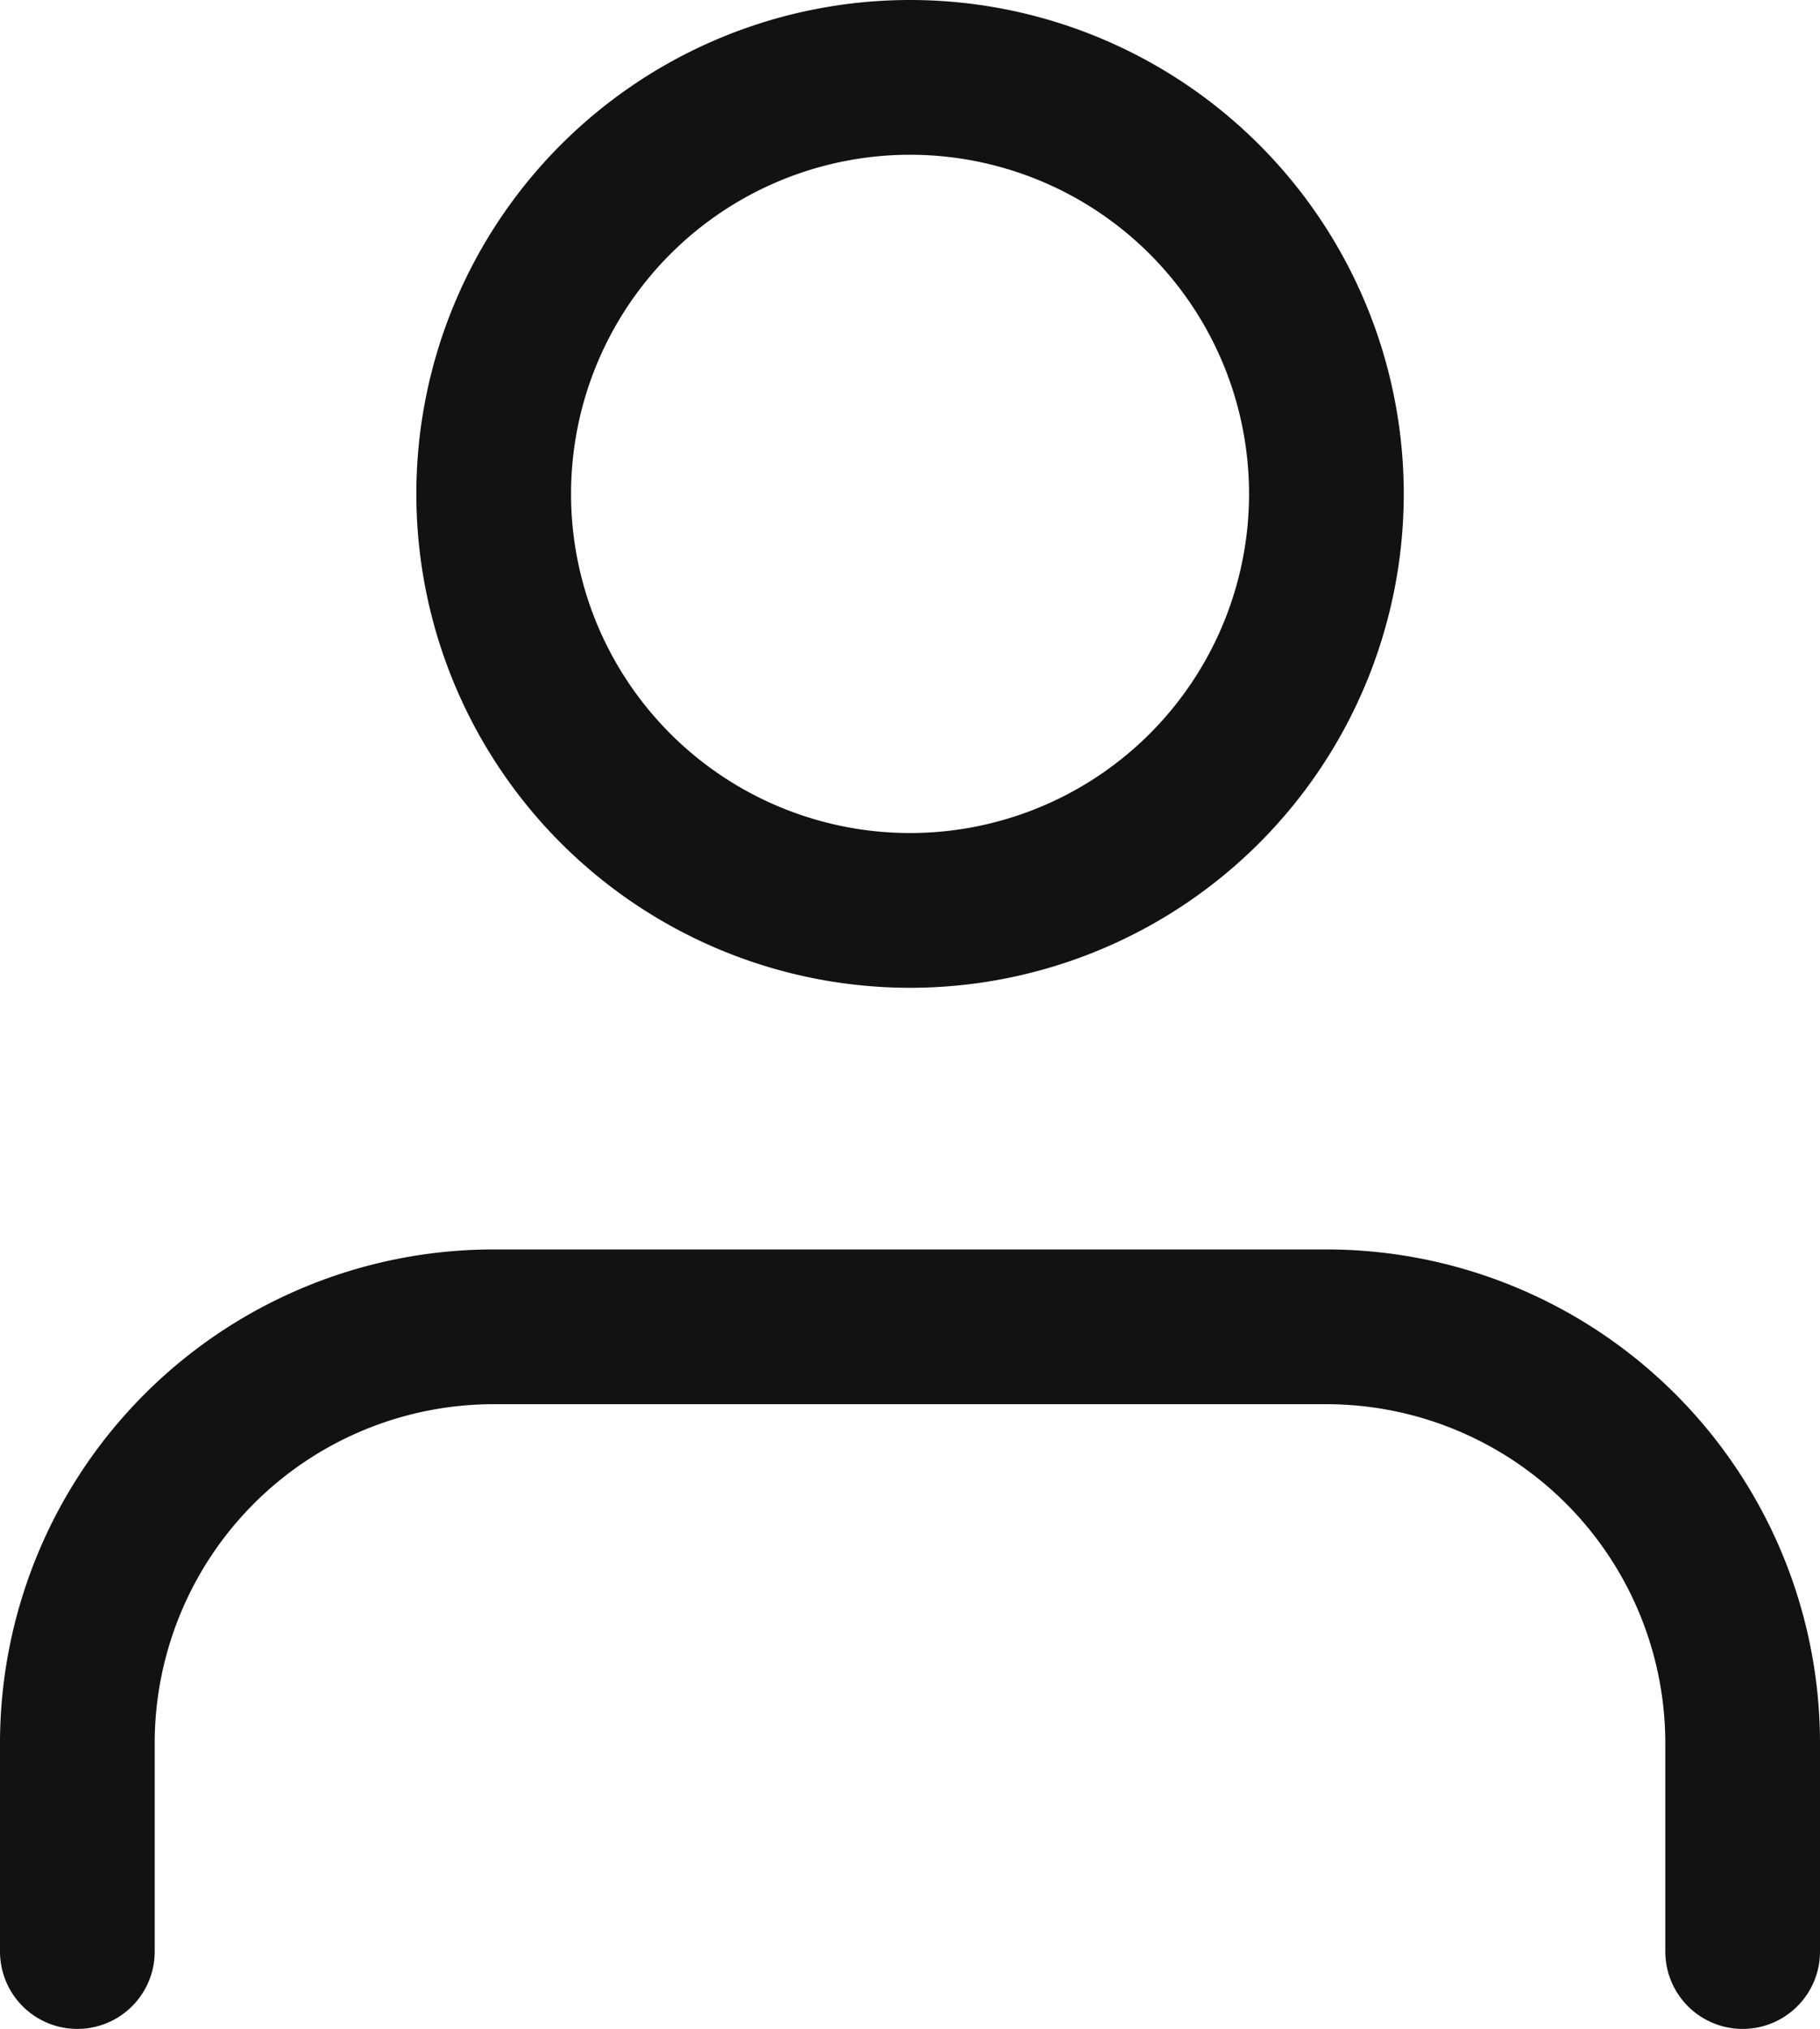 <svg xmlns="http://www.w3.org/2000/svg" width="17.647" height="19.666" viewBox="0 0 17.647 19.666">
  <g id="Icon_feather-user" data-name="Icon feather-user" transform="translate(-5.25 -3.75)">
    <path id="Path_11" data-name="Path 11" d="M22.147,28.555V26.537A4.037,4.037,0,0,0,18.11,22.5H10.037A4.037,4.037,0,0,0,6,26.537v2.018" transform="translate(0 -5.89)" fill="none" stroke="#121212" stroke-linecap="round" stroke-linejoin="round" stroke-width="1.5"/>
    <path id="Path_12" data-name="Path 12" d="M20.074,8.537A4.037,4.037,0,1,1,16.037,4.5,4.037,4.037,0,0,1,20.074,8.537Z" transform="translate(-1.963)" fill="none" stroke="#121212" stroke-linecap="round" stroke-linejoin="round" stroke-width="1.5"/>
  </g>
</svg>
